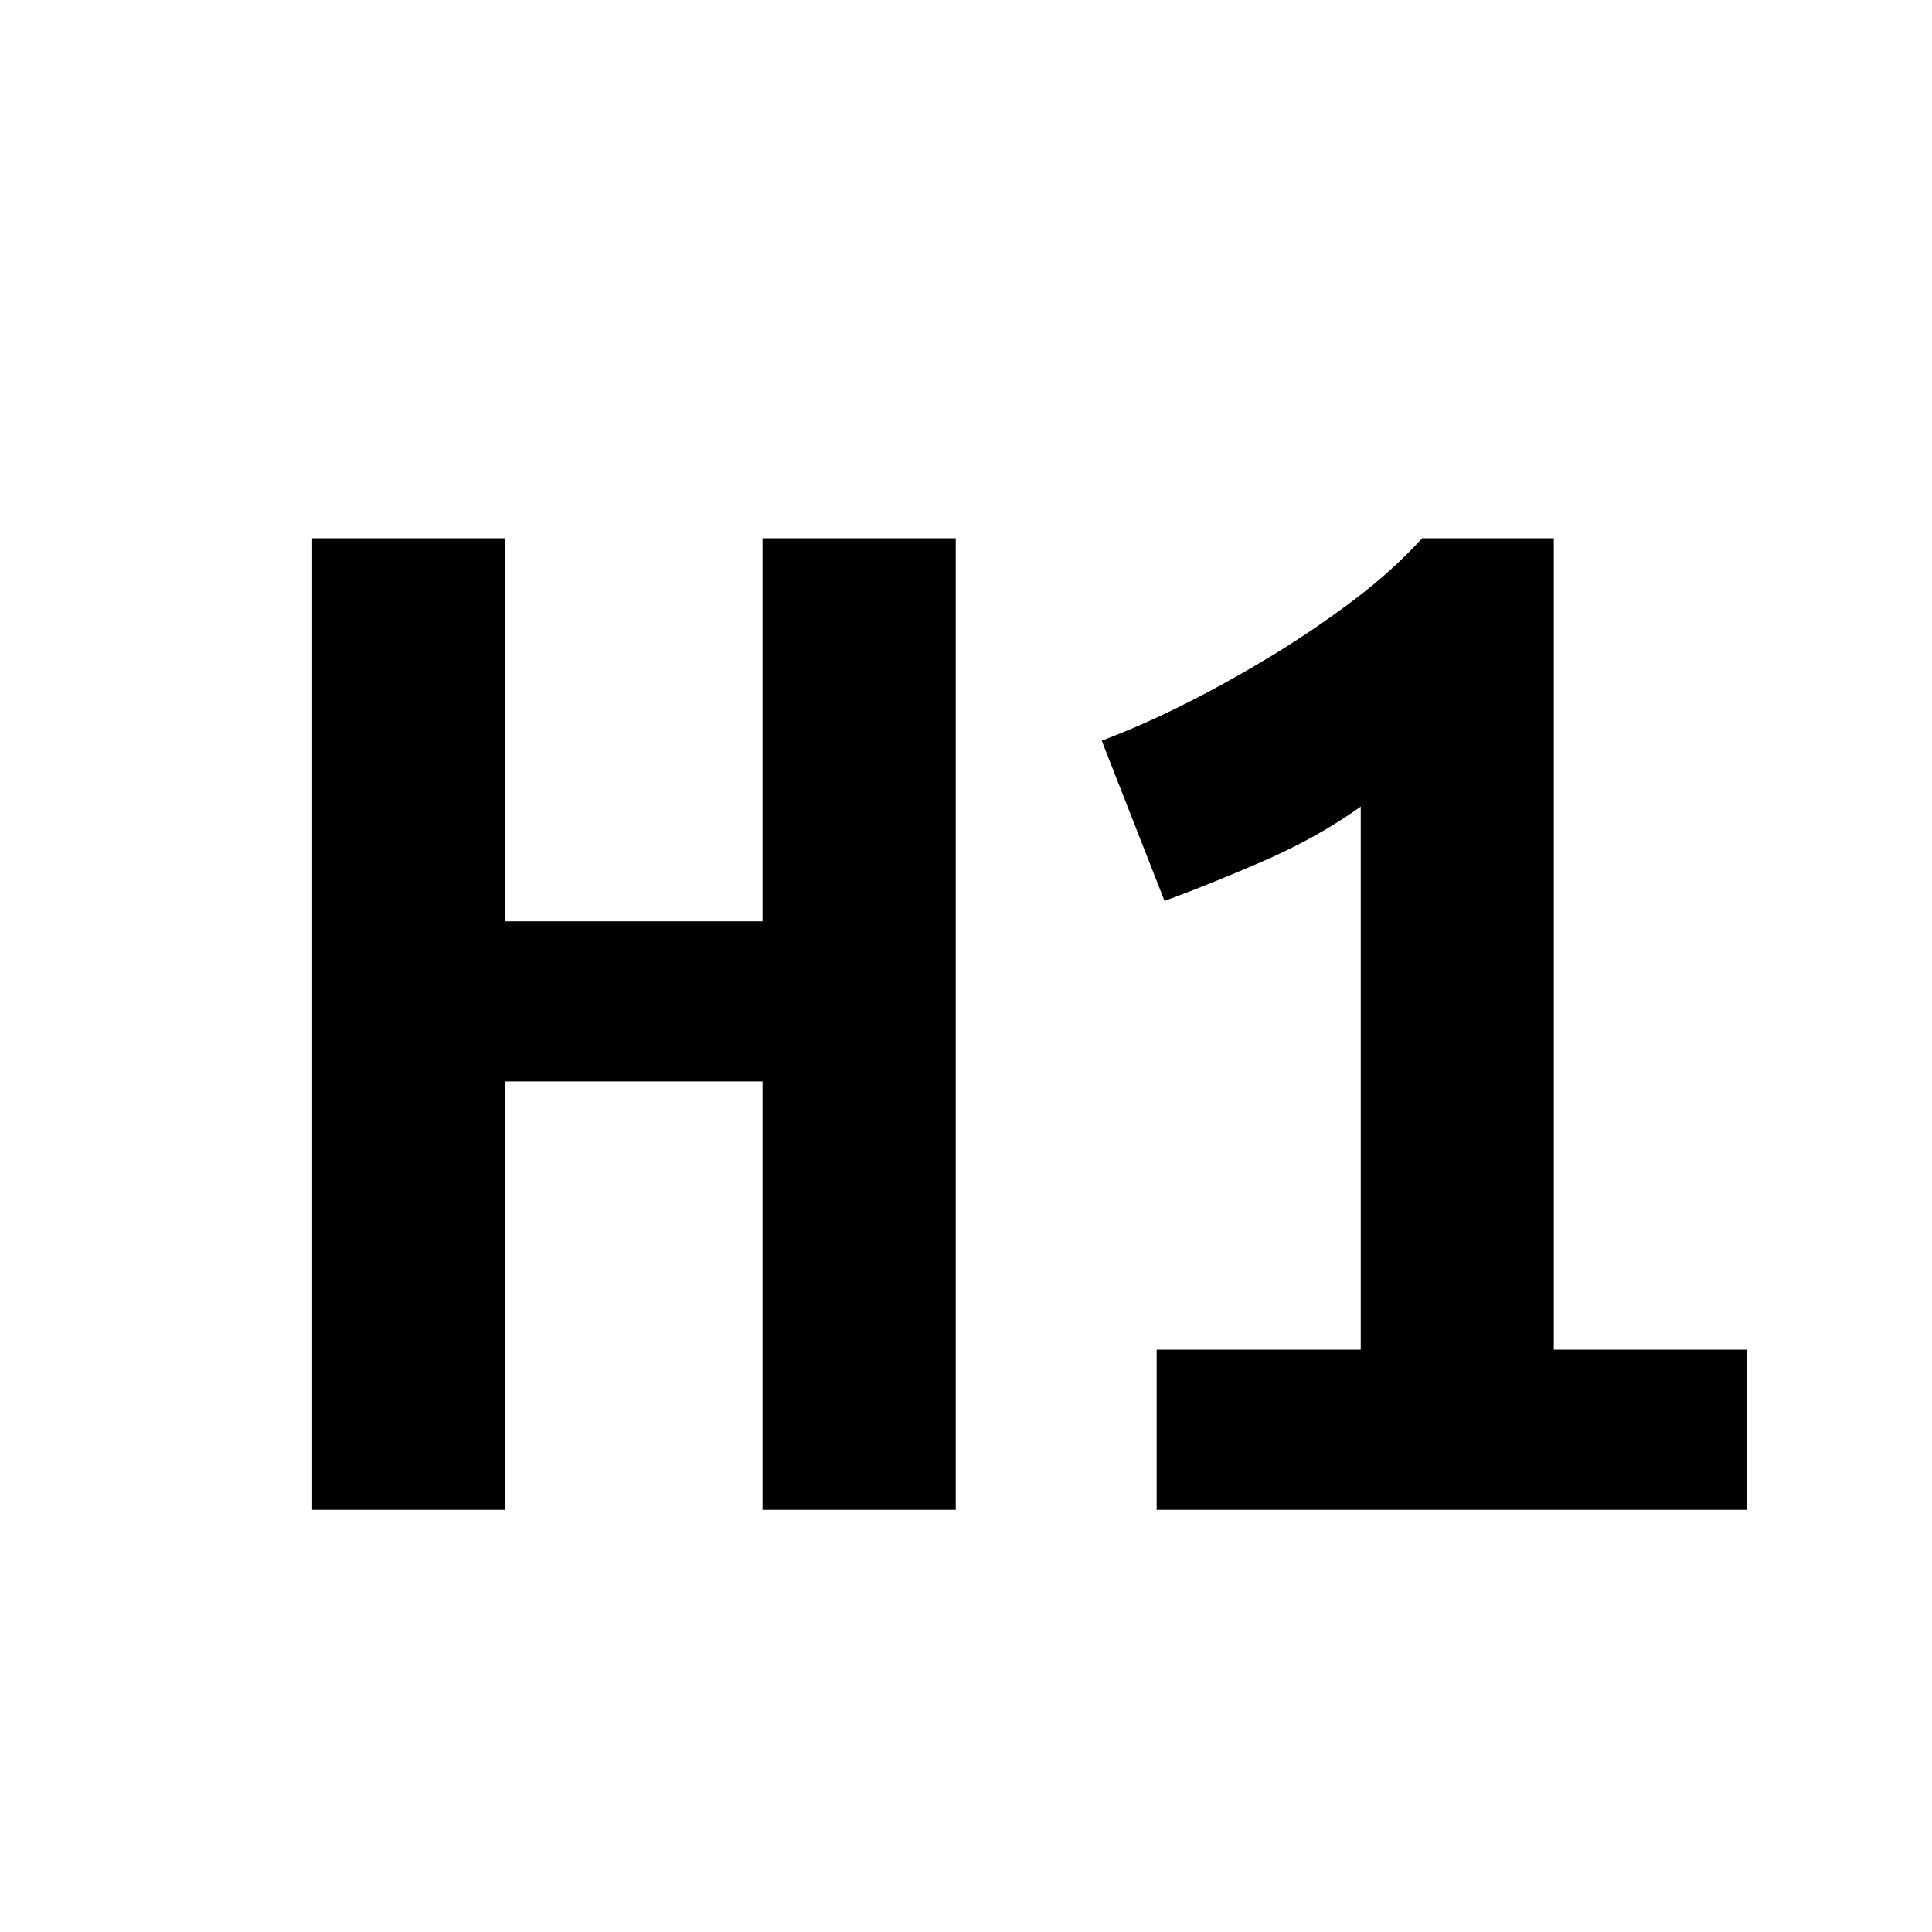 <svg xmlns="http://www.w3.org/2000/svg" viewBox="0 0 16 16"><path d="M7.915 4.458v8.046h-1.6V8.956h-2.13v3.548h-1.6V4.458h1.6V7.63h2.13V4.458h1.6zm3.354 6.72V6.68c-.243.174-.52.328-.832.462-.312.135-.577.24-.793.319l-.52-1.327a7.01 7.01 0 0 0 .676-.298c.243-.121.485-.256.728-.403.243-.148.472-.304.689-.468s.403-.334.56-.507h1.091v6.72h1.599v1.326H9.579v-1.326h1.69z"/></svg>